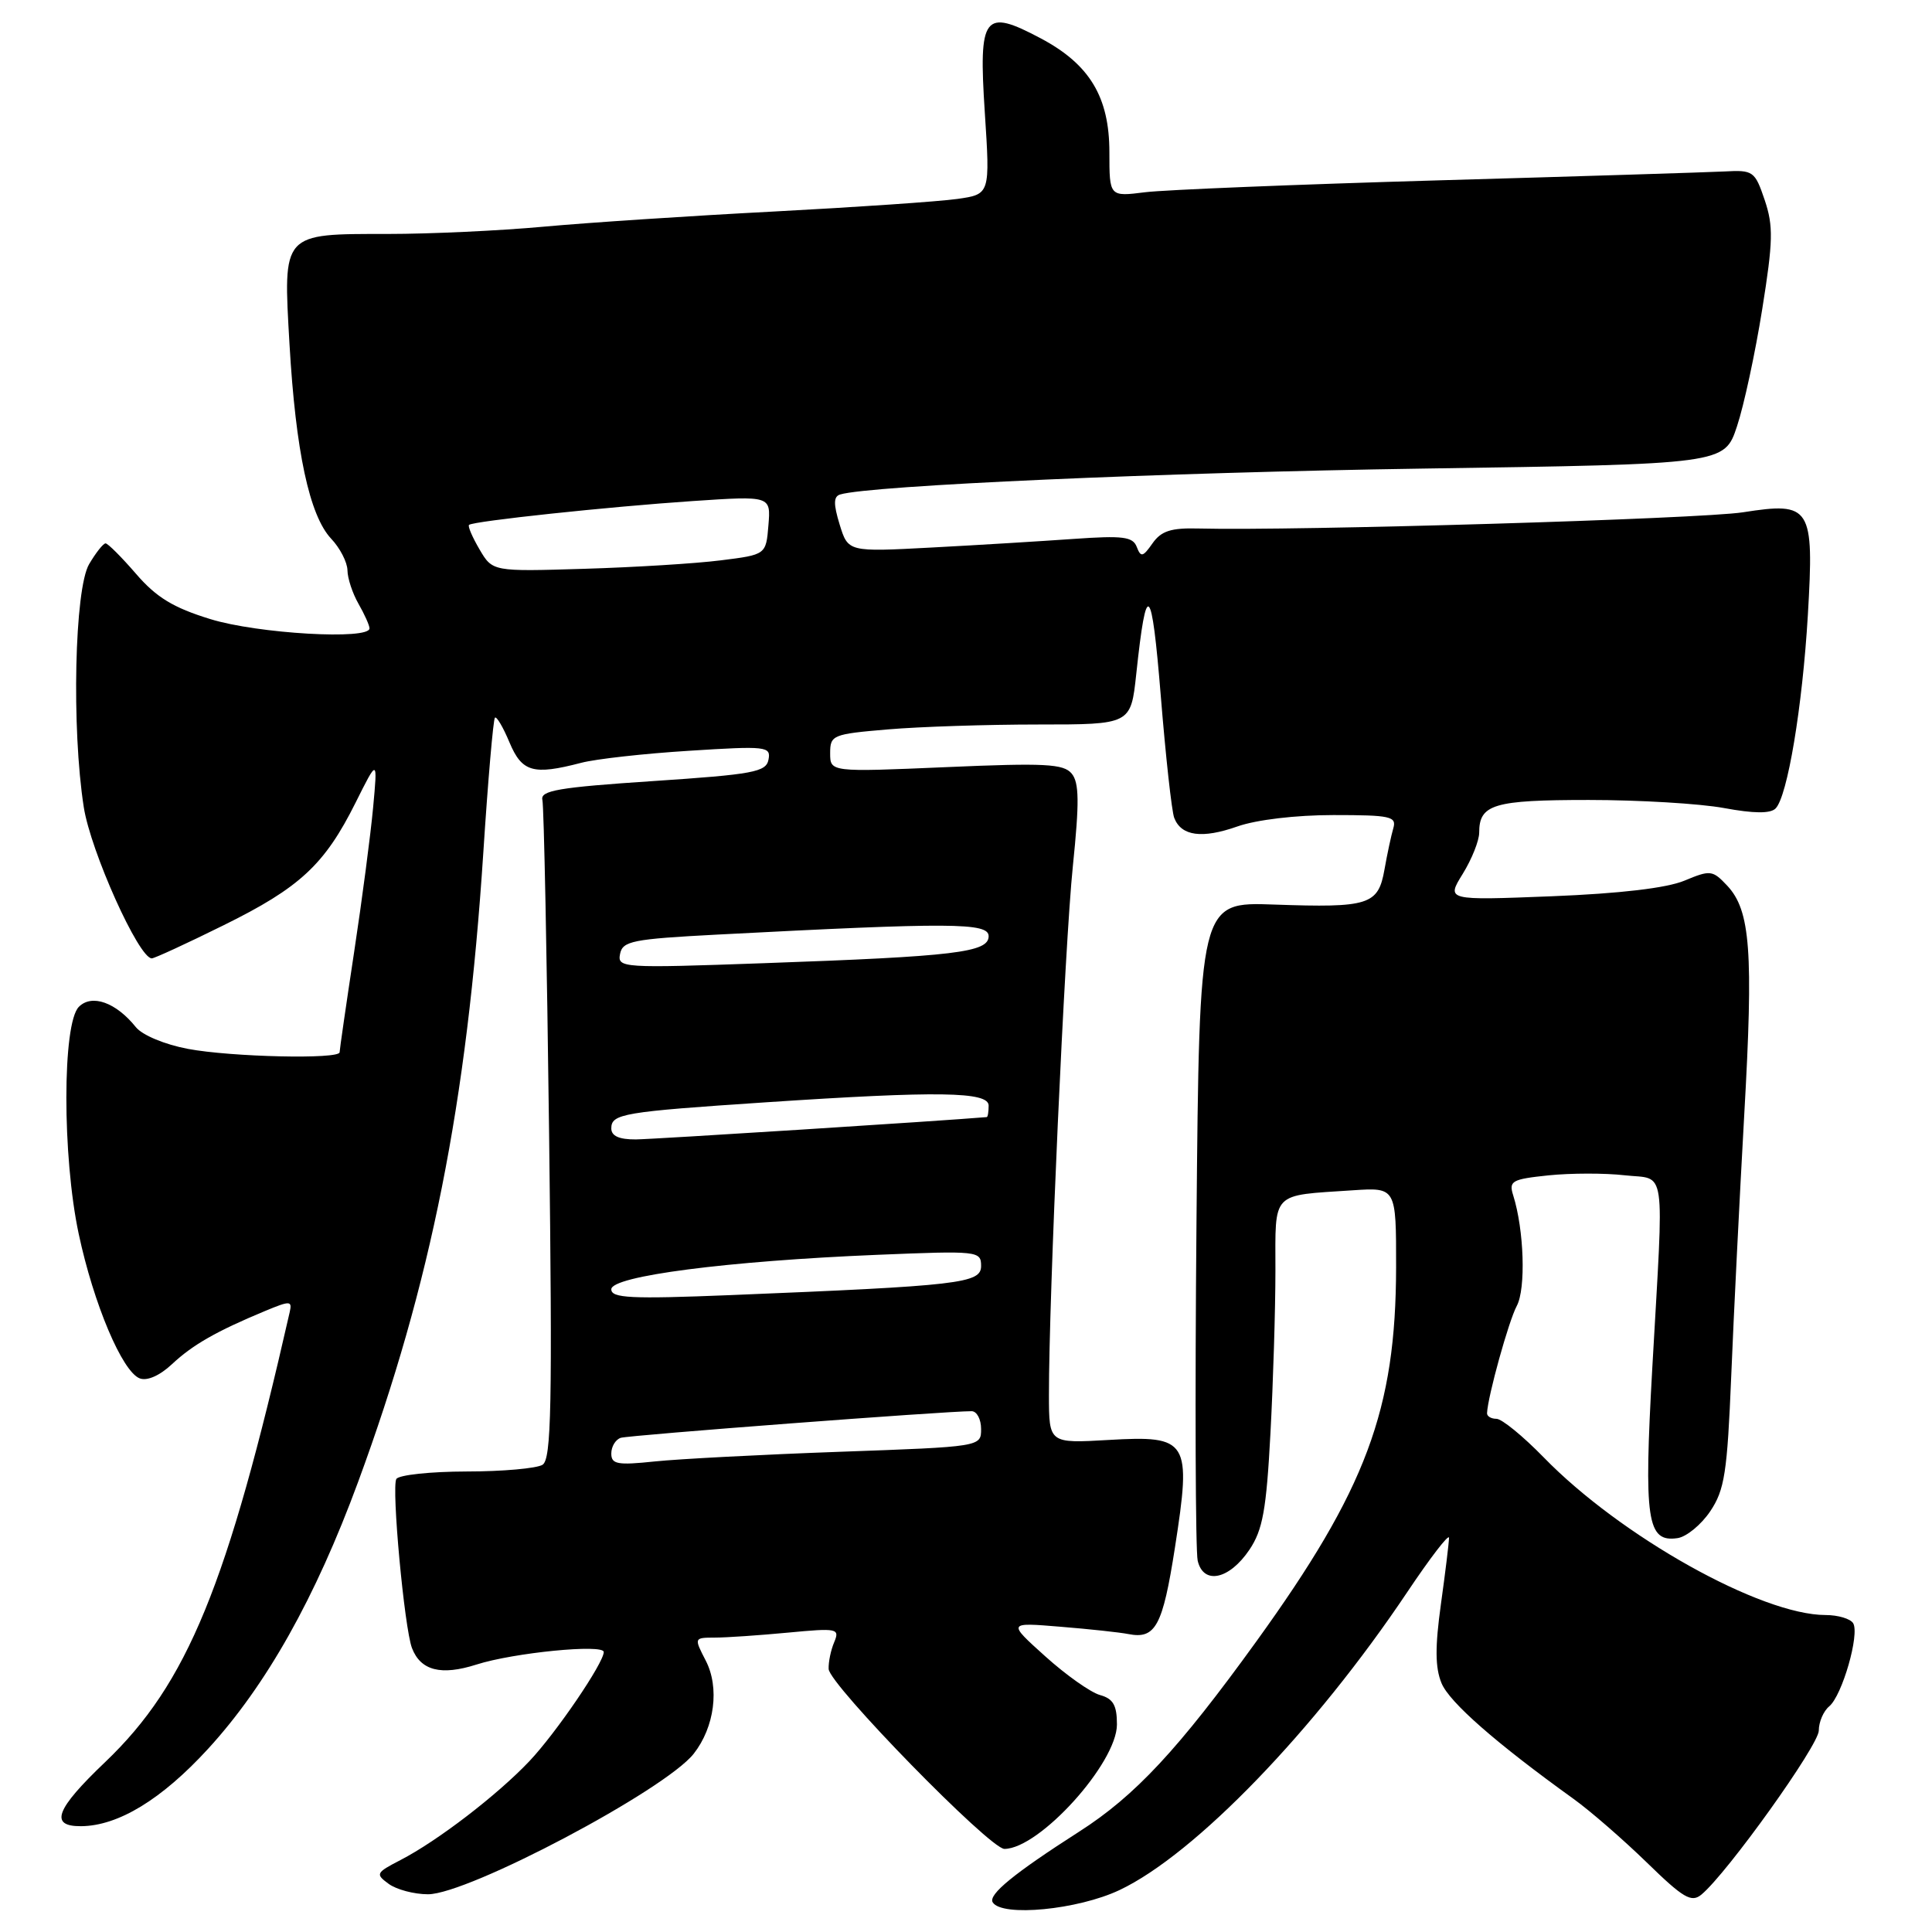 <?xml version="1.0" encoding="UTF-8" standalone="no"?>
<!DOCTYPE svg PUBLIC "-//W3C//DTD SVG 1.1//EN" "http://www.w3.org/Graphics/SVG/1.1/DTD/svg11.dtd" >
<svg xmlns="http://www.w3.org/2000/svg" xmlns:xlink="http://www.w3.org/1999/xlink" version="1.1" viewBox="0 0 256 256">
 <g >
 <path fill="currentColor"
d=" M 148.35 250.44 C 158.34 245.71 174.20 229.28 186.45 210.99 C 189.50 206.43 192.00 203.18 192.00 203.77 C 192.00 204.37 191.52 208.32 190.93 212.55 C 190.14 218.24 190.16 220.97 191.01 223.03 C 192.06 225.57 198.24 230.98 208.50 238.36 C 210.70 239.94 215.06 243.73 218.20 246.78 C 223.06 251.52 224.12 252.14 225.45 251.04 C 228.86 248.21 241.00 231.25 241.00 229.31 C 241.00 228.17 241.62 226.73 242.38 226.10 C 244.10 224.67 246.44 216.53 245.55 215.08 C 245.18 214.49 243.54 214.00 241.91 214.00 C 233.35 214.00 214.74 203.59 204.54 193.10 C 201.81 190.30 199.00 188.00 198.29 188.00 C 197.58 188.00 197.02 187.66 197.04 187.25 C 197.14 185.01 199.91 175.03 200.98 173.04 C 202.20 170.76 201.95 162.98 200.51 158.40 C 199.90 156.48 200.32 156.25 205.19 155.74 C 208.13 155.44 212.66 155.43 215.27 155.73 C 220.86 156.36 220.49 153.80 218.94 181.21 C 217.80 201.48 218.23 204.40 222.28 203.81 C 223.46 203.64 225.41 202.04 226.61 200.26 C 228.52 197.42 228.87 195.16 229.40 182.26 C 229.73 174.14 230.51 158.60 231.12 147.72 C 232.35 126.09 231.95 120.64 228.86 117.35 C 226.92 115.29 226.63 115.26 223.20 116.69 C 220.85 117.67 214.67 118.40 205.61 118.76 C 191.64 119.31 191.64 119.31 193.82 115.79 C 195.02 113.85 196.00 111.39 196.00 110.33 C 196.00 106.57 197.91 106.00 210.52 106.00 C 217.18 106.00 225.25 106.48 228.44 107.07 C 232.39 107.80 234.58 107.82 235.27 107.13 C 236.85 105.55 238.83 93.66 239.55 81.50 C 240.39 67.13 239.97 66.47 230.96 67.88 C 225.32 68.76 171.62 70.36 158.84 70.03 C 155.16 69.93 153.87 70.35 152.71 72.00 C 151.44 73.81 151.17 73.88 150.63 72.48 C 150.11 71.11 148.80 70.95 142.25 71.41 C 137.99 71.71 129.52 72.23 123.44 72.55 C 112.38 73.14 112.38 73.14 111.26 69.51 C 110.42 66.77 110.44 65.79 111.33 65.52 C 115.25 64.33 154.20 62.60 188.50 62.09 C 228.50 61.50 228.50 61.50 230.16 56.49 C 231.08 53.73 232.58 46.76 233.50 40.99 C 234.95 31.95 234.99 29.95 233.83 26.50 C 232.53 22.67 232.31 22.51 228.49 22.72 C 226.29 22.83 209.20 23.37 190.50 23.90 C 171.80 24.44 154.36 25.15 151.75 25.47 C 147.00 26.07 147.00 26.07 147.00 20.18 C 147.00 12.86 144.39 8.52 137.90 5.08 C 130.35 1.07 129.65 1.99 130.49 14.88 C 131.20 25.74 131.20 25.74 126.85 26.36 C 124.46 26.70 113.50 27.45 102.50 28.03 C 91.50 28.60 77.78 29.51 72.00 30.04 C 66.22 30.57 56.97 31.00 51.44 31.00 C 37.30 31.00 37.51 30.76 38.36 45.60 C 39.18 59.80 41.00 68.31 43.88 71.38 C 45.05 72.61 46.02 74.50 46.04 75.56 C 46.05 76.63 46.71 78.62 47.50 80.00 C 48.29 81.38 48.95 82.84 48.96 83.25 C 49.04 84.83 34.11 83.97 27.86 82.03 C 22.95 80.52 20.71 79.15 18.02 76.03 C 16.11 73.82 14.29 72.00 13.99 72.00 C 13.68 72.00 12.70 73.24 11.81 74.75 C 9.88 78.02 9.47 96.51 11.10 106.95 C 12.01 112.79 18.38 126.97 20.11 126.99 C 20.44 127.00 24.72 125.03 29.61 122.61 C 39.75 117.61 43.02 114.57 47.13 106.33 C 50.04 100.50 50.04 100.50 49.44 107.00 C 49.11 110.58 47.98 119.21 46.92 126.18 C 45.86 133.16 45.00 139.12 45.00 139.43 C 45.00 140.39 30.61 140.06 24.89 138.98 C 21.82 138.40 18.85 137.16 18.00 136.10 C 15.37 132.82 12.17 131.68 10.45 133.41 C 8.25 135.60 8.24 153.24 10.43 163.50 C 12.41 172.79 16.20 181.75 18.51 182.64 C 19.49 183.02 21.17 182.28 22.81 180.74 C 25.55 178.18 28.67 176.40 35.13 173.71 C 38.45 172.33 38.73 172.34 38.39 173.85 C 30.14 210.12 24.82 223.09 13.94 233.48 C 7.36 239.75 6.51 242.01 10.75 241.98 C 15.67 241.94 21.43 238.43 27.57 231.73 C 35.29 223.30 41.79 211.74 47.46 196.34 C 57.11 170.13 61.87 146.23 64.04 113.00 C 64.66 103.38 65.36 95.32 65.58 95.10 C 65.79 94.87 66.66 96.34 67.50 98.35 C 69.16 102.31 70.63 102.74 77.00 101.08 C 78.92 100.57 85.38 99.85 91.34 99.48 C 101.55 98.83 102.17 98.90 101.83 100.65 C 101.52 102.30 99.84 102.61 86.49 103.50 C 73.99 104.33 71.56 104.75 71.87 106.00 C 72.07 106.83 72.47 126.78 72.76 150.35 C 73.20 186.31 73.06 193.35 71.89 194.09 C 71.13 194.57 66.59 194.98 61.81 194.98 C 57.03 194.99 52.85 195.44 52.52 195.97 C 51.85 197.05 53.58 215.74 54.59 218.38 C 55.74 221.37 58.45 222.06 63.14 220.56 C 68.05 218.99 80.00 217.81 80.00 218.90 C 80.00 220.35 73.68 229.63 70.15 233.36 C 65.90 237.85 57.98 243.93 53.06 246.47 C 49.81 248.15 49.72 248.32 51.50 249.62 C 52.54 250.38 54.88 251.00 56.71 251.00 C 62.04 251.00 88.12 237.20 91.92 232.38 C 94.69 228.85 95.37 223.62 93.51 220.03 C 91.95 217.01 91.96 217.00 94.72 216.99 C 96.25 216.99 100.61 216.69 104.42 216.33 C 110.96 215.71 111.29 215.78 110.54 217.59 C 110.09 218.64 109.76 220.24 109.80 221.15 C 109.88 223.21 131.17 245.00 133.09 244.99 C 137.73 244.97 148.00 233.61 148.00 228.50 C 148.00 225.95 147.50 225.08 145.75 224.60 C 144.51 224.25 141.25 221.95 138.50 219.47 C 133.50 214.97 133.50 214.97 140.50 215.55 C 144.35 215.86 148.40 216.30 149.51 216.52 C 153.11 217.23 154.06 215.48 155.68 205.10 C 157.90 190.85 157.49 190.19 146.92 190.80 C 139.00 191.26 139.00 191.26 138.99 184.88 C 138.97 172.04 141.08 125.20 142.16 114.76 C 143.03 106.29 143.00 103.70 142.00 102.50 C 140.93 101.21 138.45 101.08 125.37 101.65 C 110.00 102.31 110.00 102.31 110.00 99.80 C 110.00 97.40 110.32 97.27 117.65 96.65 C 121.86 96.29 130.82 96.00 137.57 96.00 C 149.84 96.00 149.84 96.00 150.56 89.31 C 151.91 76.65 152.59 77.25 153.81 92.21 C 154.46 100.25 155.26 107.52 155.59 108.37 C 156.52 110.79 159.28 111.16 163.96 109.51 C 166.49 108.62 171.71 108.00 176.69 108.00 C 184.26 108.00 185.08 108.18 184.62 109.75 C 184.34 110.71 183.81 113.17 183.45 115.22 C 182.62 119.92 181.40 120.30 168.84 119.86 C 158.92 119.50 158.92 119.50 158.54 162.00 C 158.33 185.38 158.41 205.54 158.70 206.80 C 159.46 210.04 162.89 209.31 165.56 205.34 C 167.32 202.72 167.80 200.06 168.34 189.93 C 168.70 183.20 169.00 173.49 169.00 168.36 C 169.00 157.76 168.34 158.45 179.25 157.72 C 185.00 157.34 185.00 157.34 184.99 167.92 C 184.96 186.81 181.04 197.31 166.47 217.50 C 156.15 231.79 150.41 237.96 143.00 242.70 C 134.38 248.22 130.91 251.05 131.54 252.07 C 132.76 254.03 142.82 253.06 148.35 250.44 Z  M 81.00 192.60 C 81.00 191.68 81.56 190.75 82.25 190.52 C 83.33 190.17 125.33 186.98 128.75 186.99 C 129.44 187.00 130.00 188.06 130.00 189.35 C 130.00 191.70 130.00 191.70 111.25 192.37 C 100.94 192.74 89.91 193.32 86.75 193.65 C 81.81 194.17 81.00 194.02 81.00 192.60 Z  M 81.00 170.84 C 81.00 169.08 96.40 167.09 116.25 166.27 C 129.61 165.72 130.00 165.76 130.00 167.75 C 130.00 170.05 127.24 170.37 96.75 171.61 C 83.59 172.14 81.00 172.01 81.00 170.84 Z  M 81.00 149.52 C 81.00 147.58 82.55 147.32 101.50 146.06 C 124.36 144.54 131.00 144.64 131.00 146.50 C 131.00 147.32 130.89 148.01 130.75 148.02 C 124.81 148.53 86.53 150.96 84.25 150.98 C 82.04 150.99 81.00 150.53 81.00 149.52 Z  M 82.16 126.41 C 82.49 124.69 83.80 124.43 95.01 123.84 C 126.04 122.22 131.00 122.24 131.00 124.05 C 131.00 126.20 126.59 126.73 101.15 127.63 C 82.44 128.30 81.80 128.25 82.16 126.41 Z  M 63.54 72.80 C 62.59 71.18 61.96 69.72 62.15 69.55 C 62.72 69.05 80.67 67.14 91.82 66.39 C 102.14 65.70 102.14 65.70 101.82 69.60 C 101.50 73.50 101.50 73.50 95.50 74.25 C 92.20 74.67 84.05 75.17 77.39 75.37 C 65.27 75.74 65.27 75.74 63.54 72.80 Z "/>
</g>
</svg>